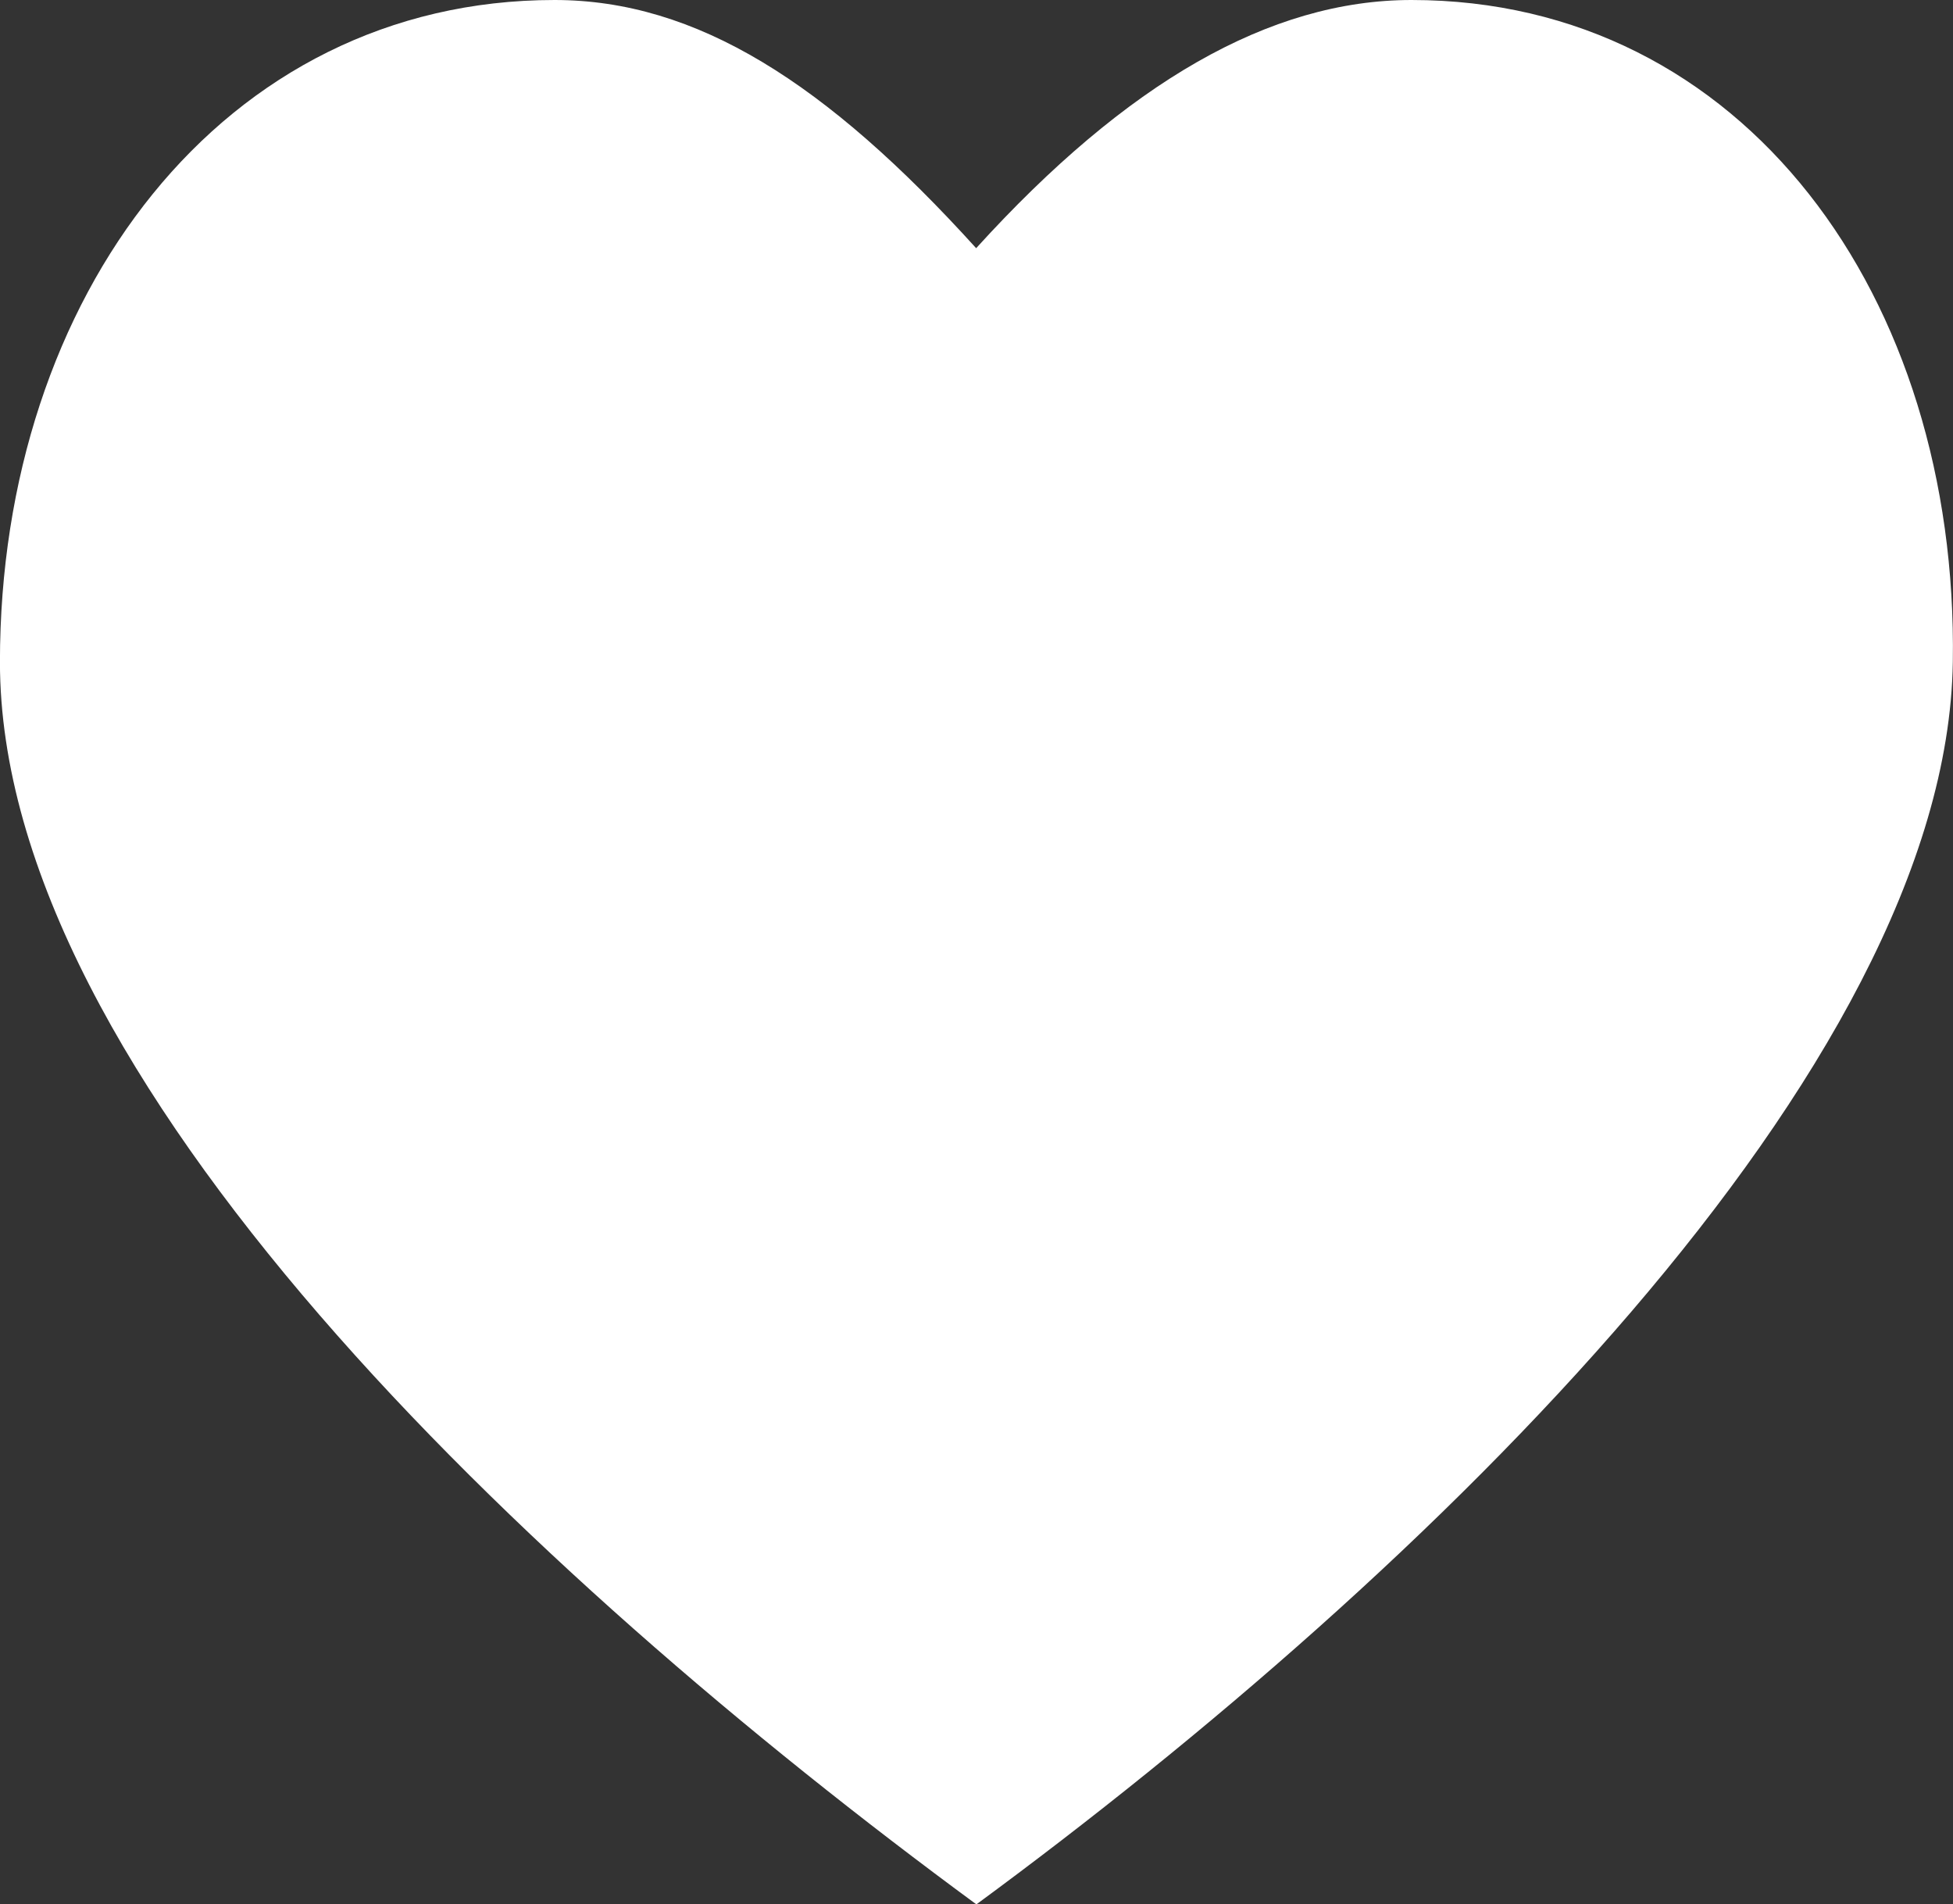 <svg xmlns="http://www.w3.org/2000/svg" width="34.274" height="33.415" viewBox="0 0 34.274 33.415">
    <rect x="0" y="0" width="34.274" height="33.415" fill="#333333" stroke="none"/>
    <path d="M11.246 2.506c-5.823 0-9.733 5.2-9.733 11.617 0 7.284 9.228 15.987 17.136 21.8 7.908-5.811 17.029-14.655 17.136-21.8.1-6.418-3.673-11.617-9.5-11.617-2.484 0-5 1.449-7.64 4.355-2.631-2.906-4.914-4.355-7.399-4.355z" transform="translate(-1.514 -2.506)" style="fill:white"/>
</svg>
